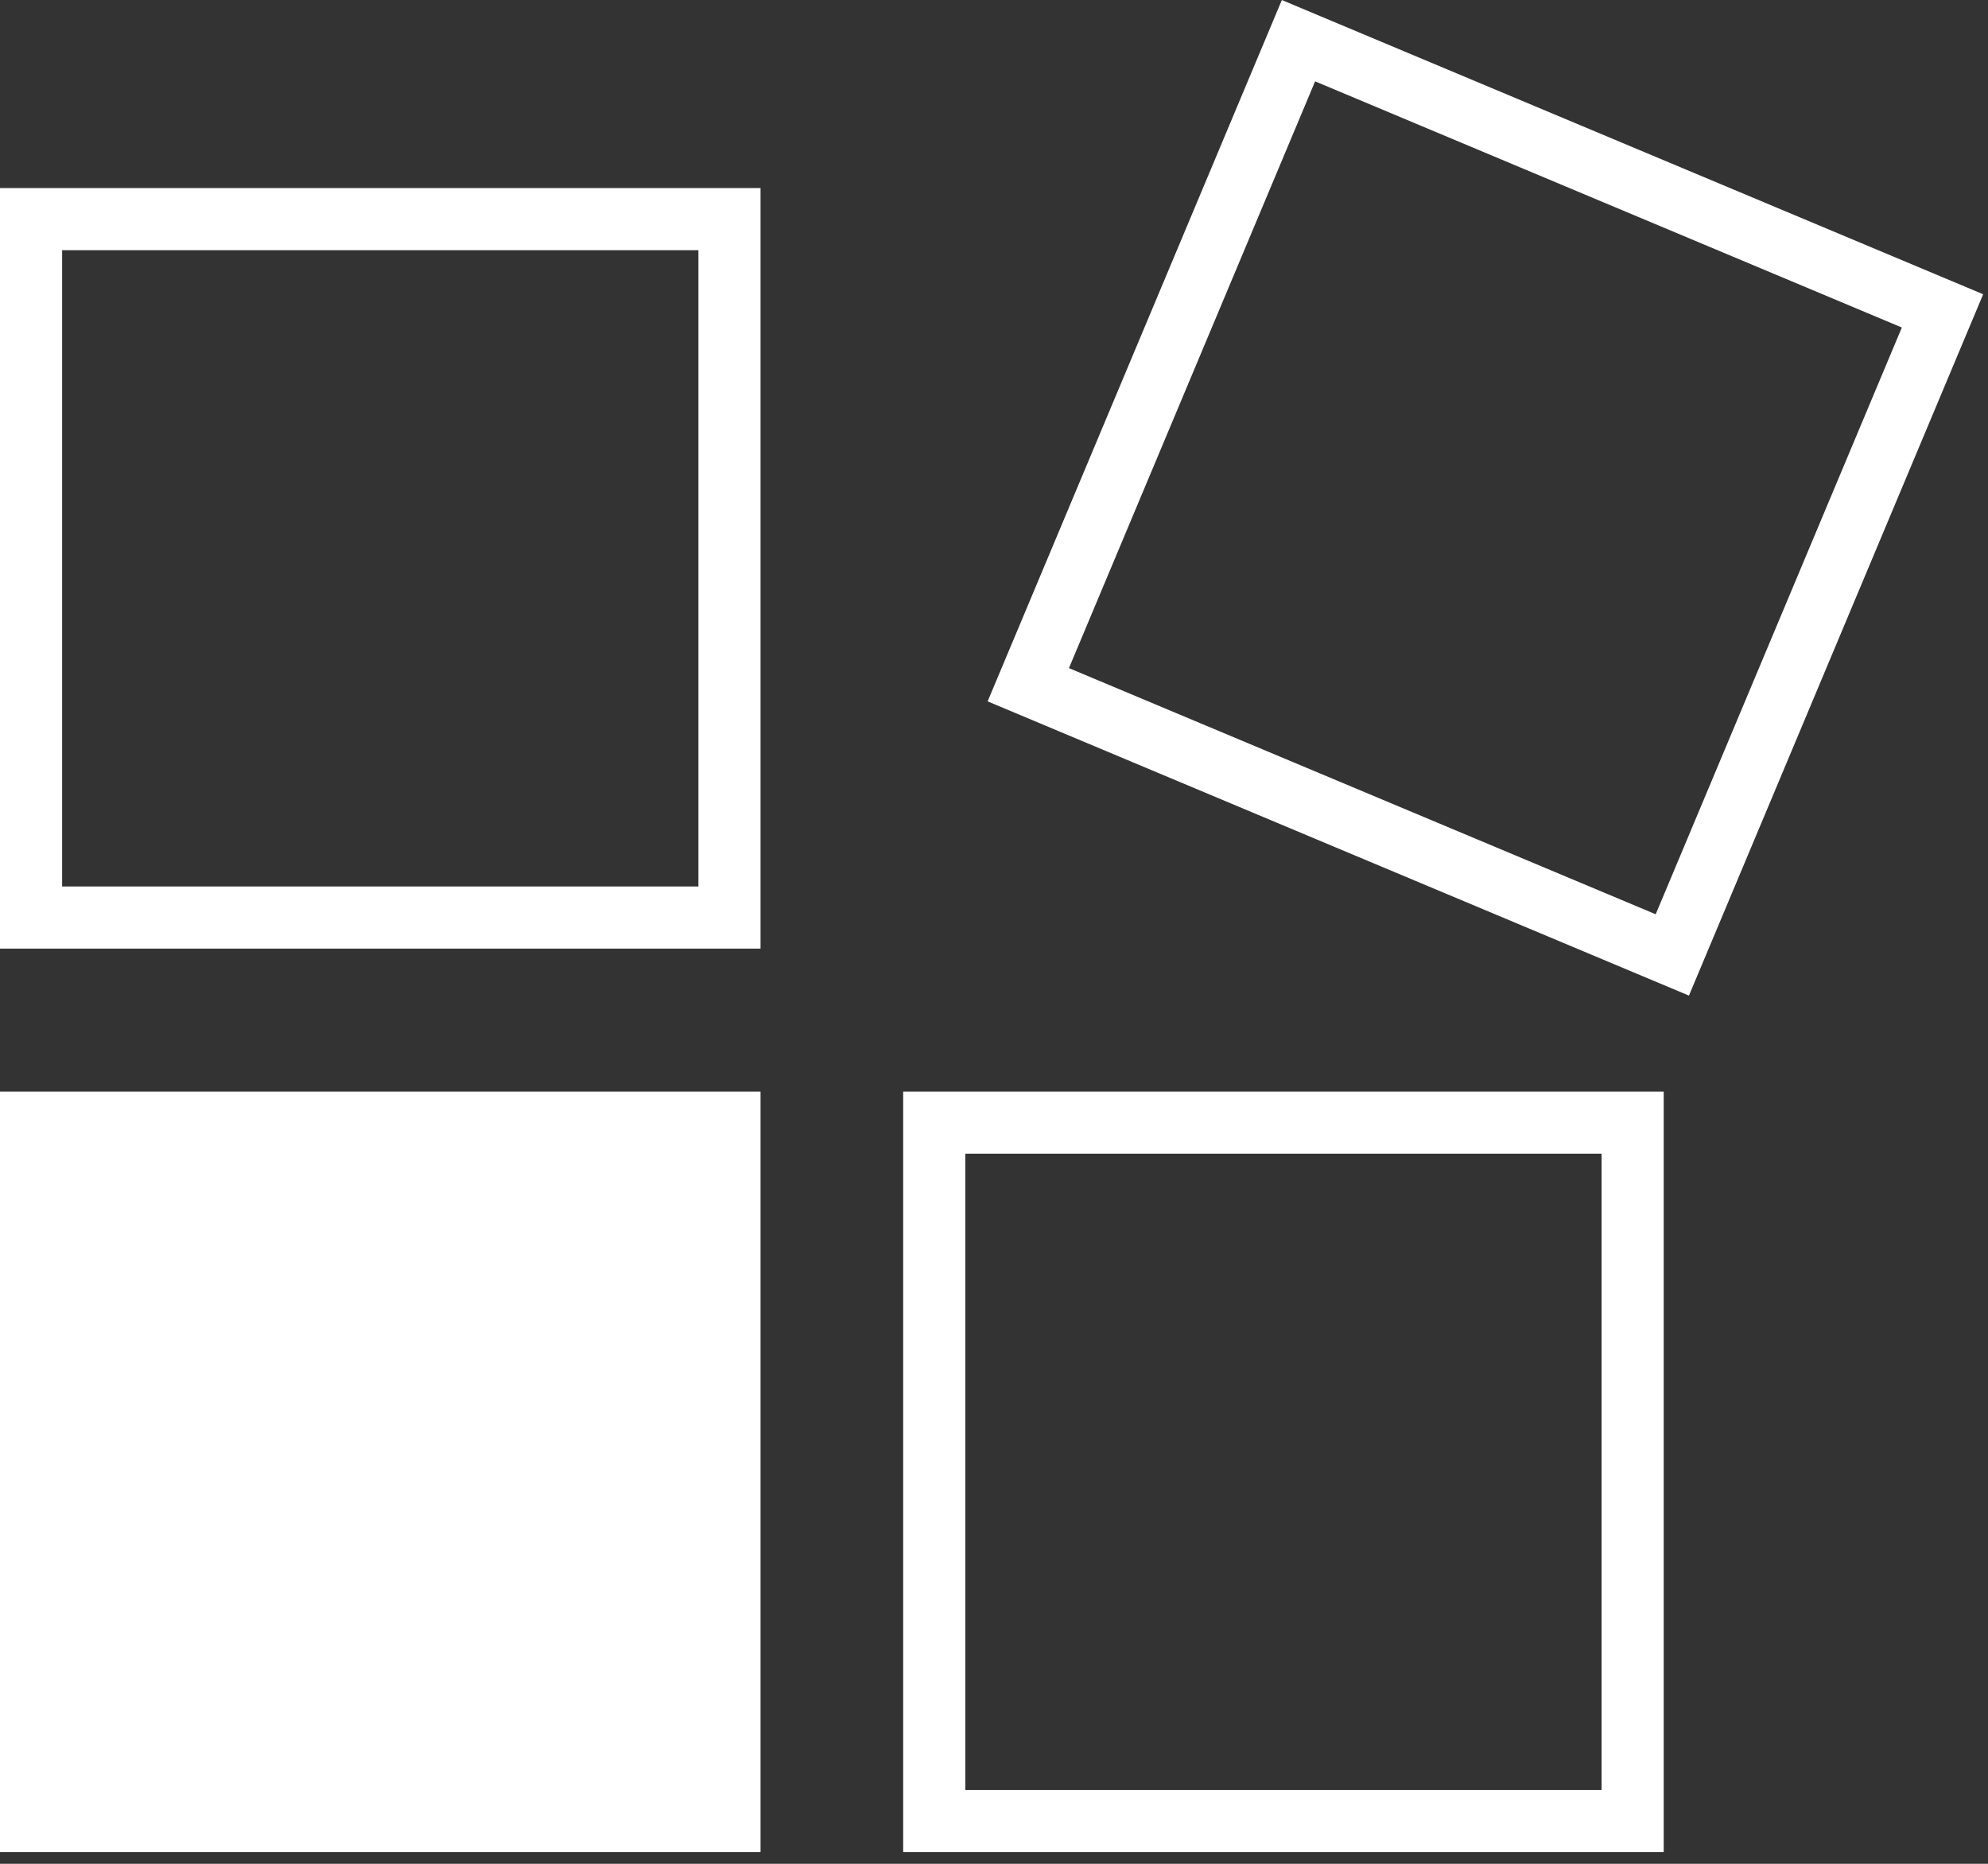 <svg width="32" height="30" viewBox="0 0 32 30" fill="none" xmlns="http://www.w3.org/2000/svg">
<rect x="0" y="0" width="32" height="30" fill="#333333" stroke="none"/>
<g id="Logo">
<rect id="Rectangle 23" y="17.57" width="12.242" height="12.242" fill="white"/>
<rect id="Rectangle 24" x="15.038" y="18.07" width="11.242" height="11.242" stroke="white"/>
<rect id="Rectangle 26" x="20.901" y="0.655" width="11.242" height="11.242" transform="rotate(22.759 20.901 0.655)" stroke="white" stroke-width="1"/>
<rect id="Rectangle 25" x="0.5" y="3.527" width="11.242" height="11.242" stroke="white"/>
</g>
</svg>
